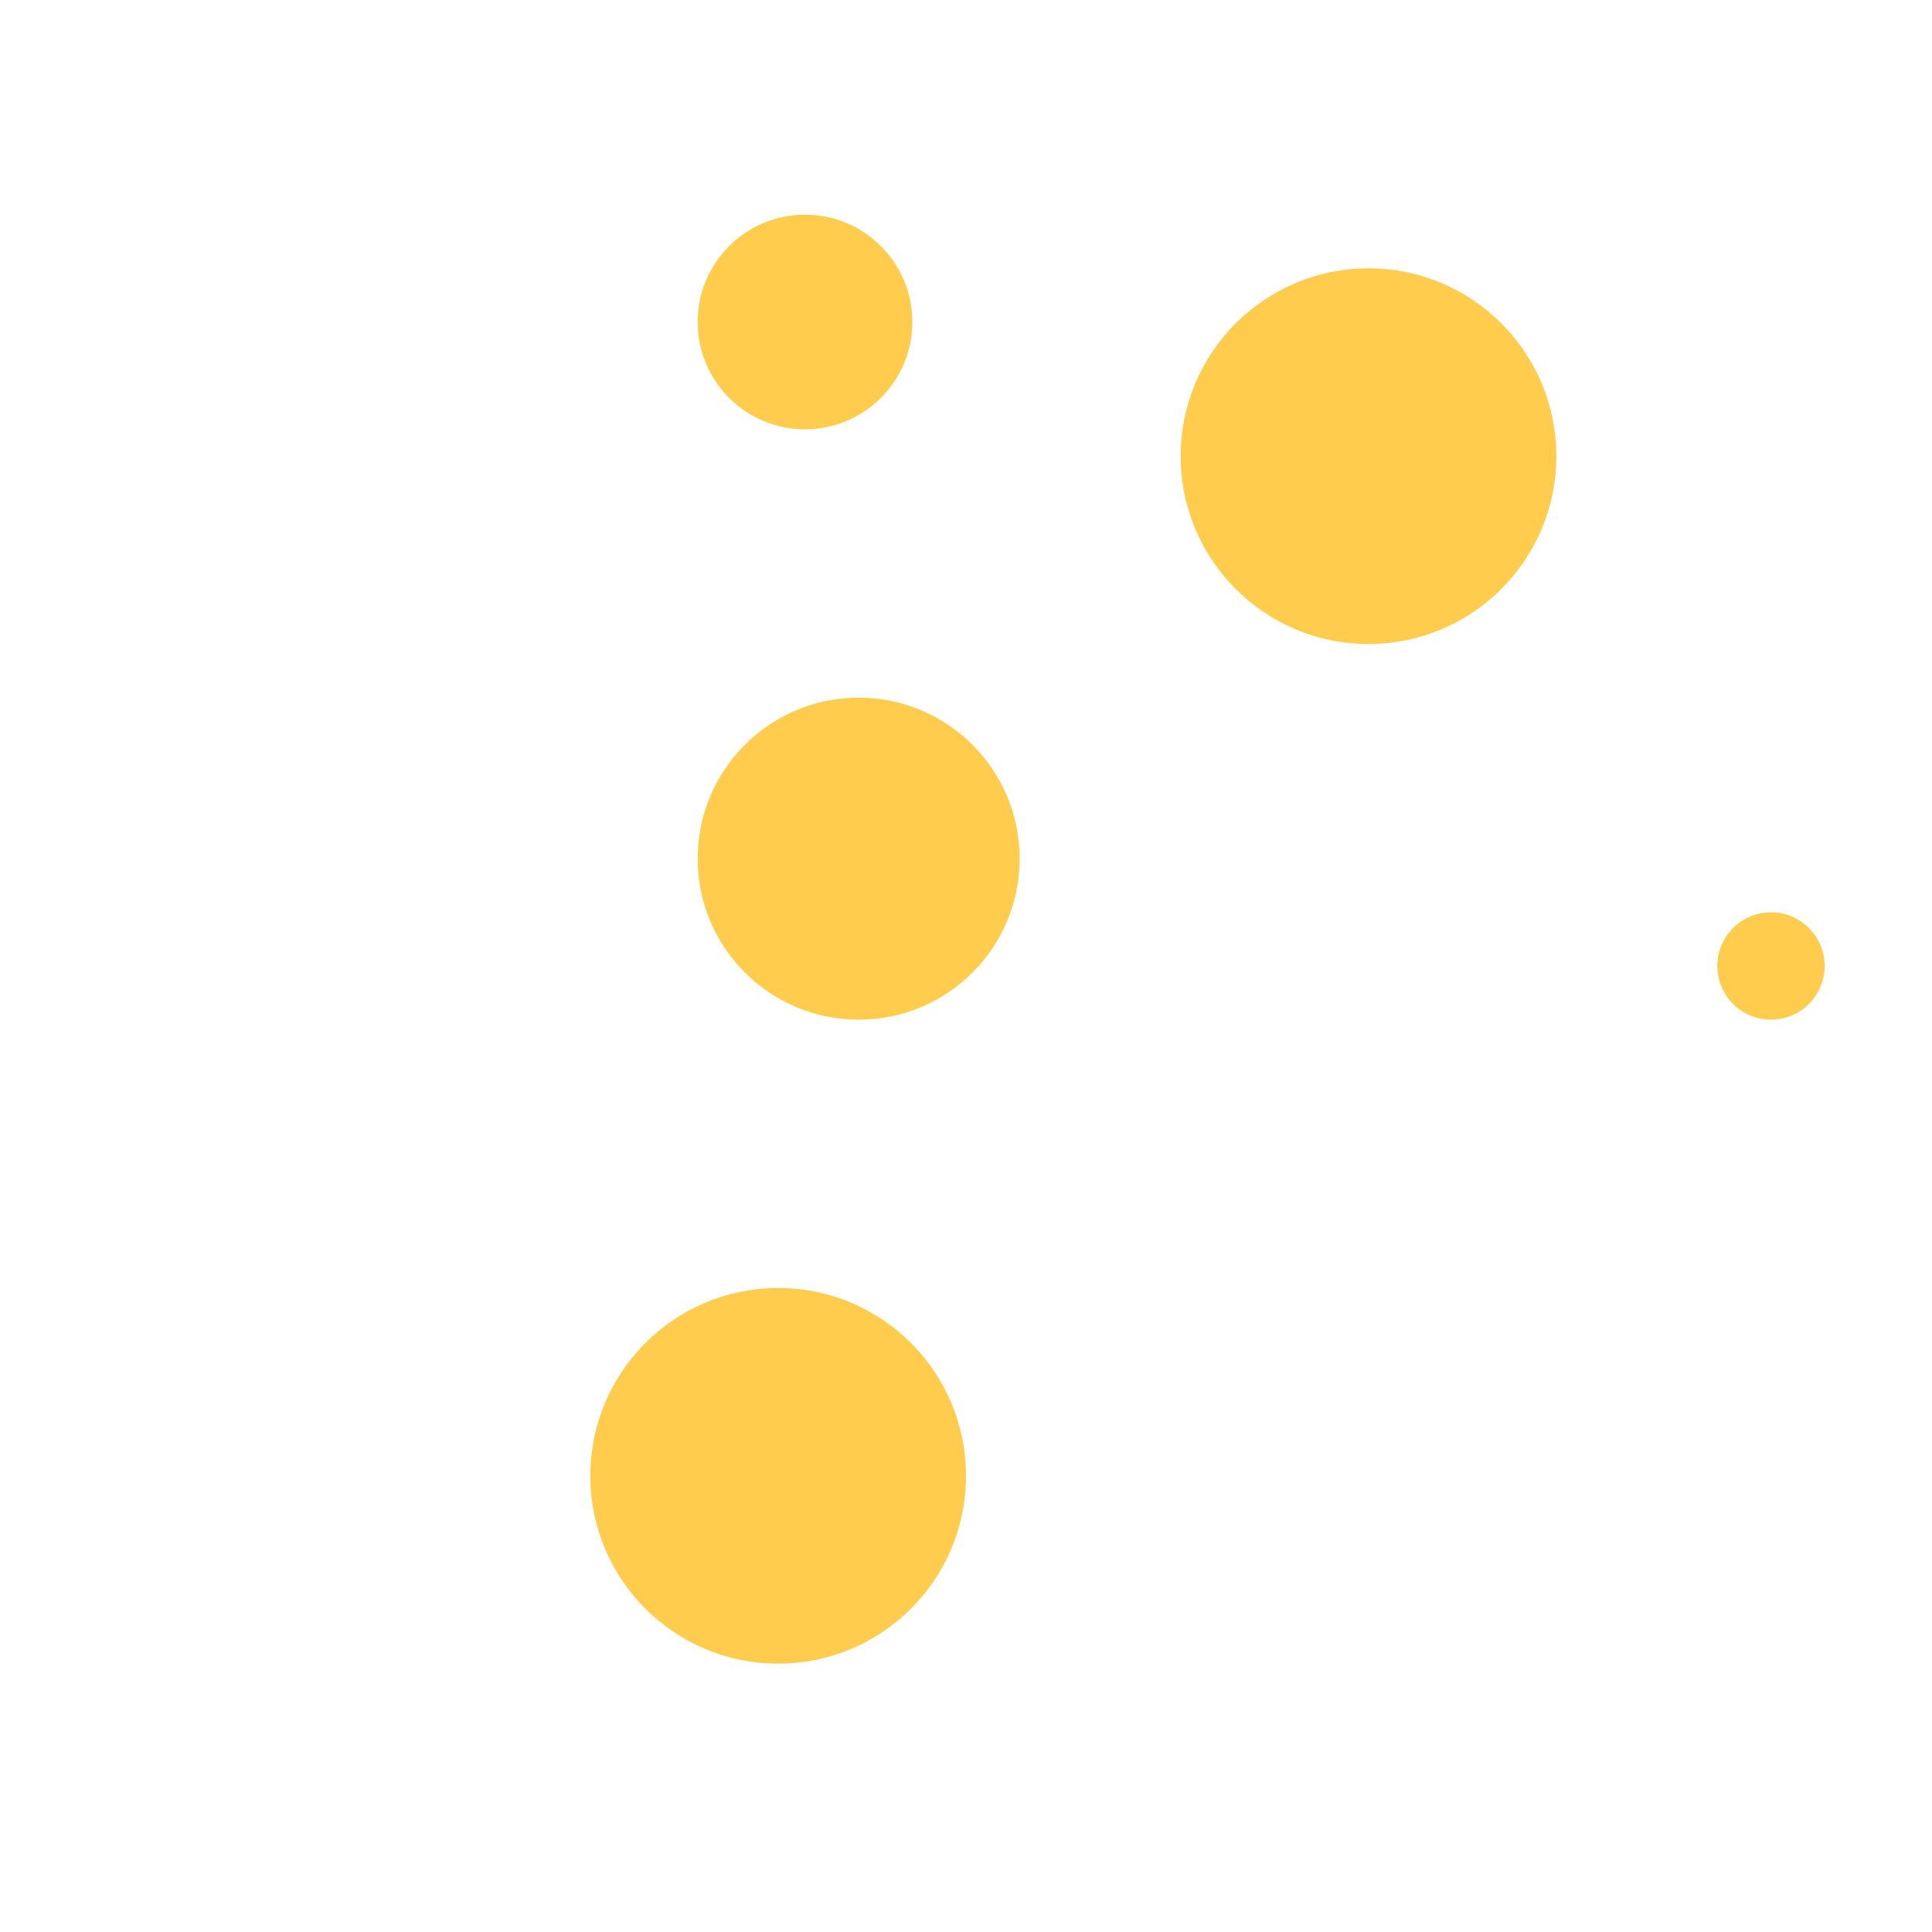 <svg xmlns="http://www.w3.org/2000/svg" viewBox="0 0 36 36">
  <circle fill="#FFCC4D" cx="25.5" cy="8.5" r="3.5"/>
  <circle fill="#FFCC4D" cx="16" cy="16" r="3"/>
  <circle fill="#FFCC4D" cx="14.5" cy="27.5" r="3.5"/>
  <circle fill="#FFCC4D" cx="15" cy="6" r="2"/>
  <circle fill="#FFCC4D" cx="33" cy="18" r="1"/>
</svg>
